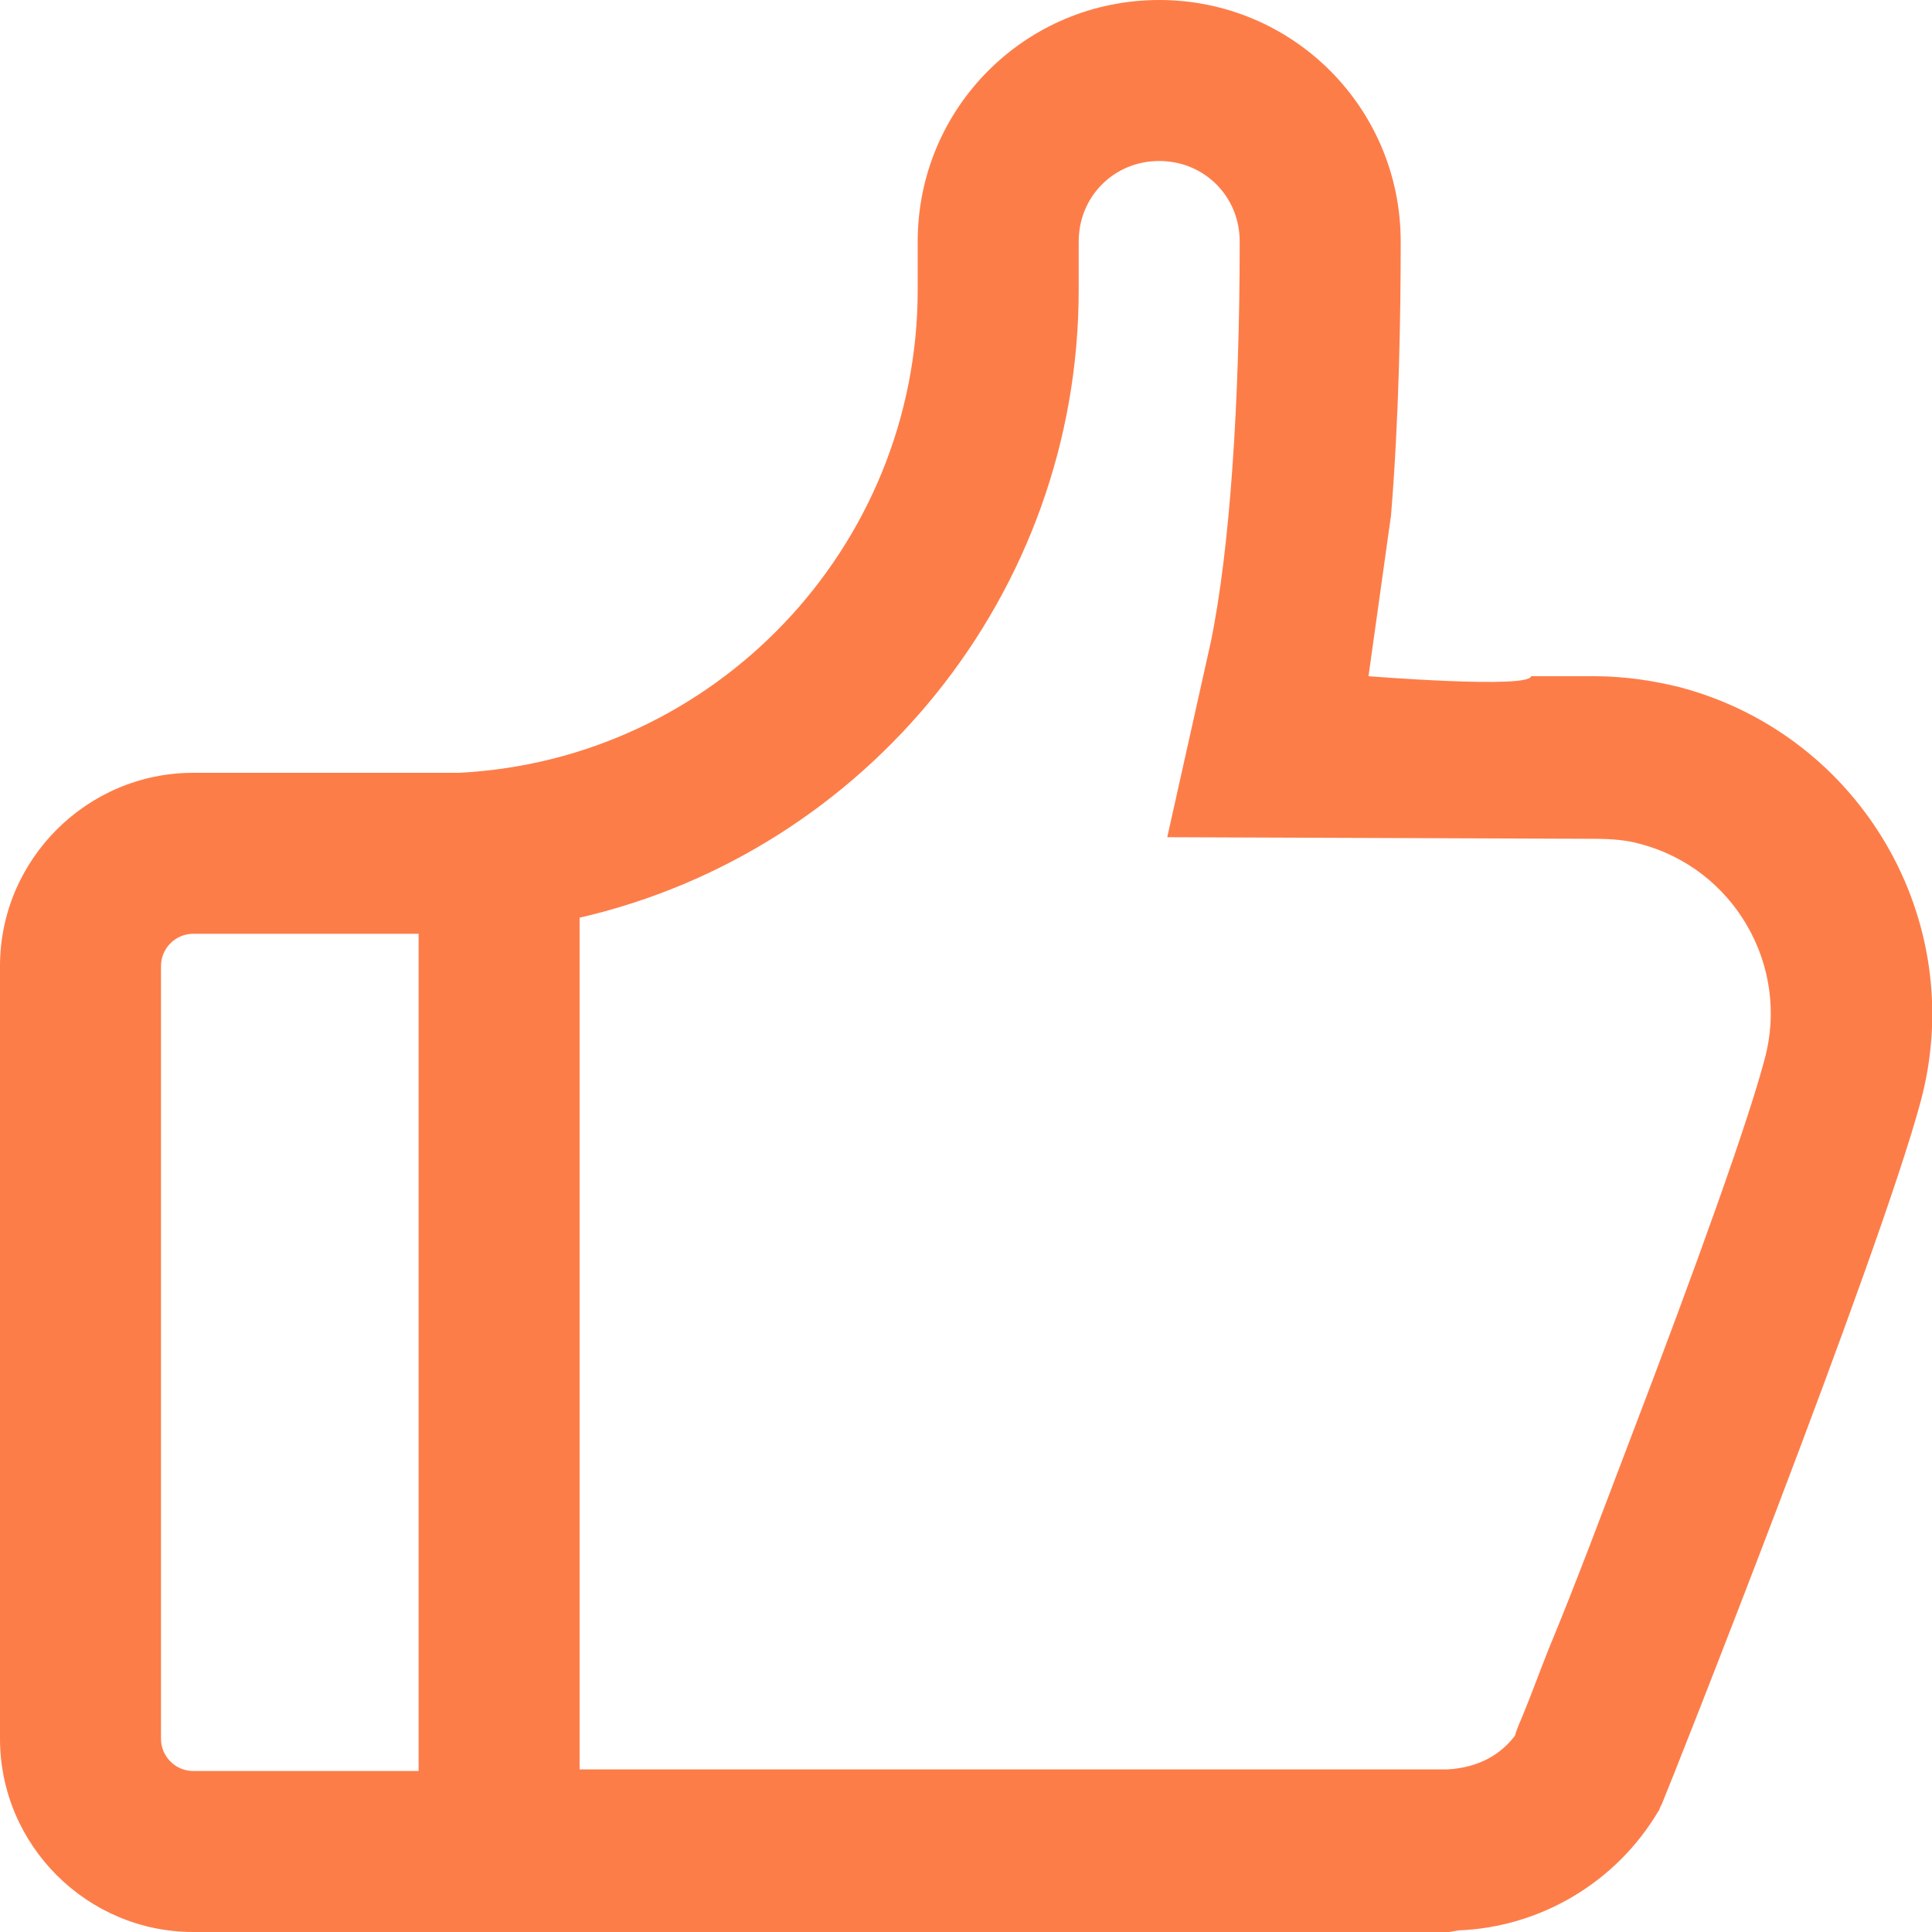 <?xml version="1.0" standalone="no"?><!DOCTYPE svg PUBLIC "-//W3C//DTD SVG 1.1//EN" "http://www.w3.org/Graphics/SVG/1.1/DTD/svg11.dtd"><svg t="1538987601834" class="icon" style="" viewBox="0 0 1024 1024" version="1.1" xmlns="http://www.w3.org/2000/svg" p-id="3534" xmlns:xlink="http://www.w3.org/1999/xlink" width="200" height="200"><defs><style type="text/css"></style></defs><path d="M890.88 364.373c-13.653-3.413-29.013-5.973-46.08-5.973h-33.28c-0.853 6.827-86.187 0-86.187 0l11.947-85.333c4.267-52.053 5.12-106.667 5.12-145.067 0-70.827-57.173-128-128-128S486.4 57.173 486.4 128v25.6c0 136.533-107.52 249.173-243.2 256H102.4C46.08 409.6 0 455.68 0 512v409.6c0 56.32 46.08 102.4 102.4 102.4h665.6l5.12-0.853c43.52-1.707 83.627-25.6 105.813-63.147 0.853-0.853 0.853-2.56 1.707-3.413 5.12-11.947 115.2-290.133 137.387-372.907 25.6-95.573-31.573-193.707-127.147-219.307zM221.867 938.667H102.4c-9.387 0-17.067-7.68-17.067-17.067V512c0-9.387 7.68-17.067 17.067-17.067h119.467v443.733z m713.387-377.173c-8.533 32.427-34.987 106.667-72.533 204.8-13.653 35.84-27.307 72.533-41.813 107.52-5.12 12.8-9.387 24.747-13.653 34.987-1.707 4.267-3.413 7.68-4.267 11.093-7.68 10.24-19.627 17.067-35.84 17.92H307.2V486.4c151.893-34.987 264.533-171.52 264.533-332.8v-25.6c0-23.893 18.773-42.667 42.667-42.667s42.667 18.773 42.667 42.667c0 84.48-5.12 162.987-15.36 212.48L618.667 443.733l226.133 0.853c10.24 0 17.92 0.853 23.893 2.56 50.347 12.8 80.213 64.853 66.56 114.347z" fill="#fd7d49" p-id="3535"></path></svg>